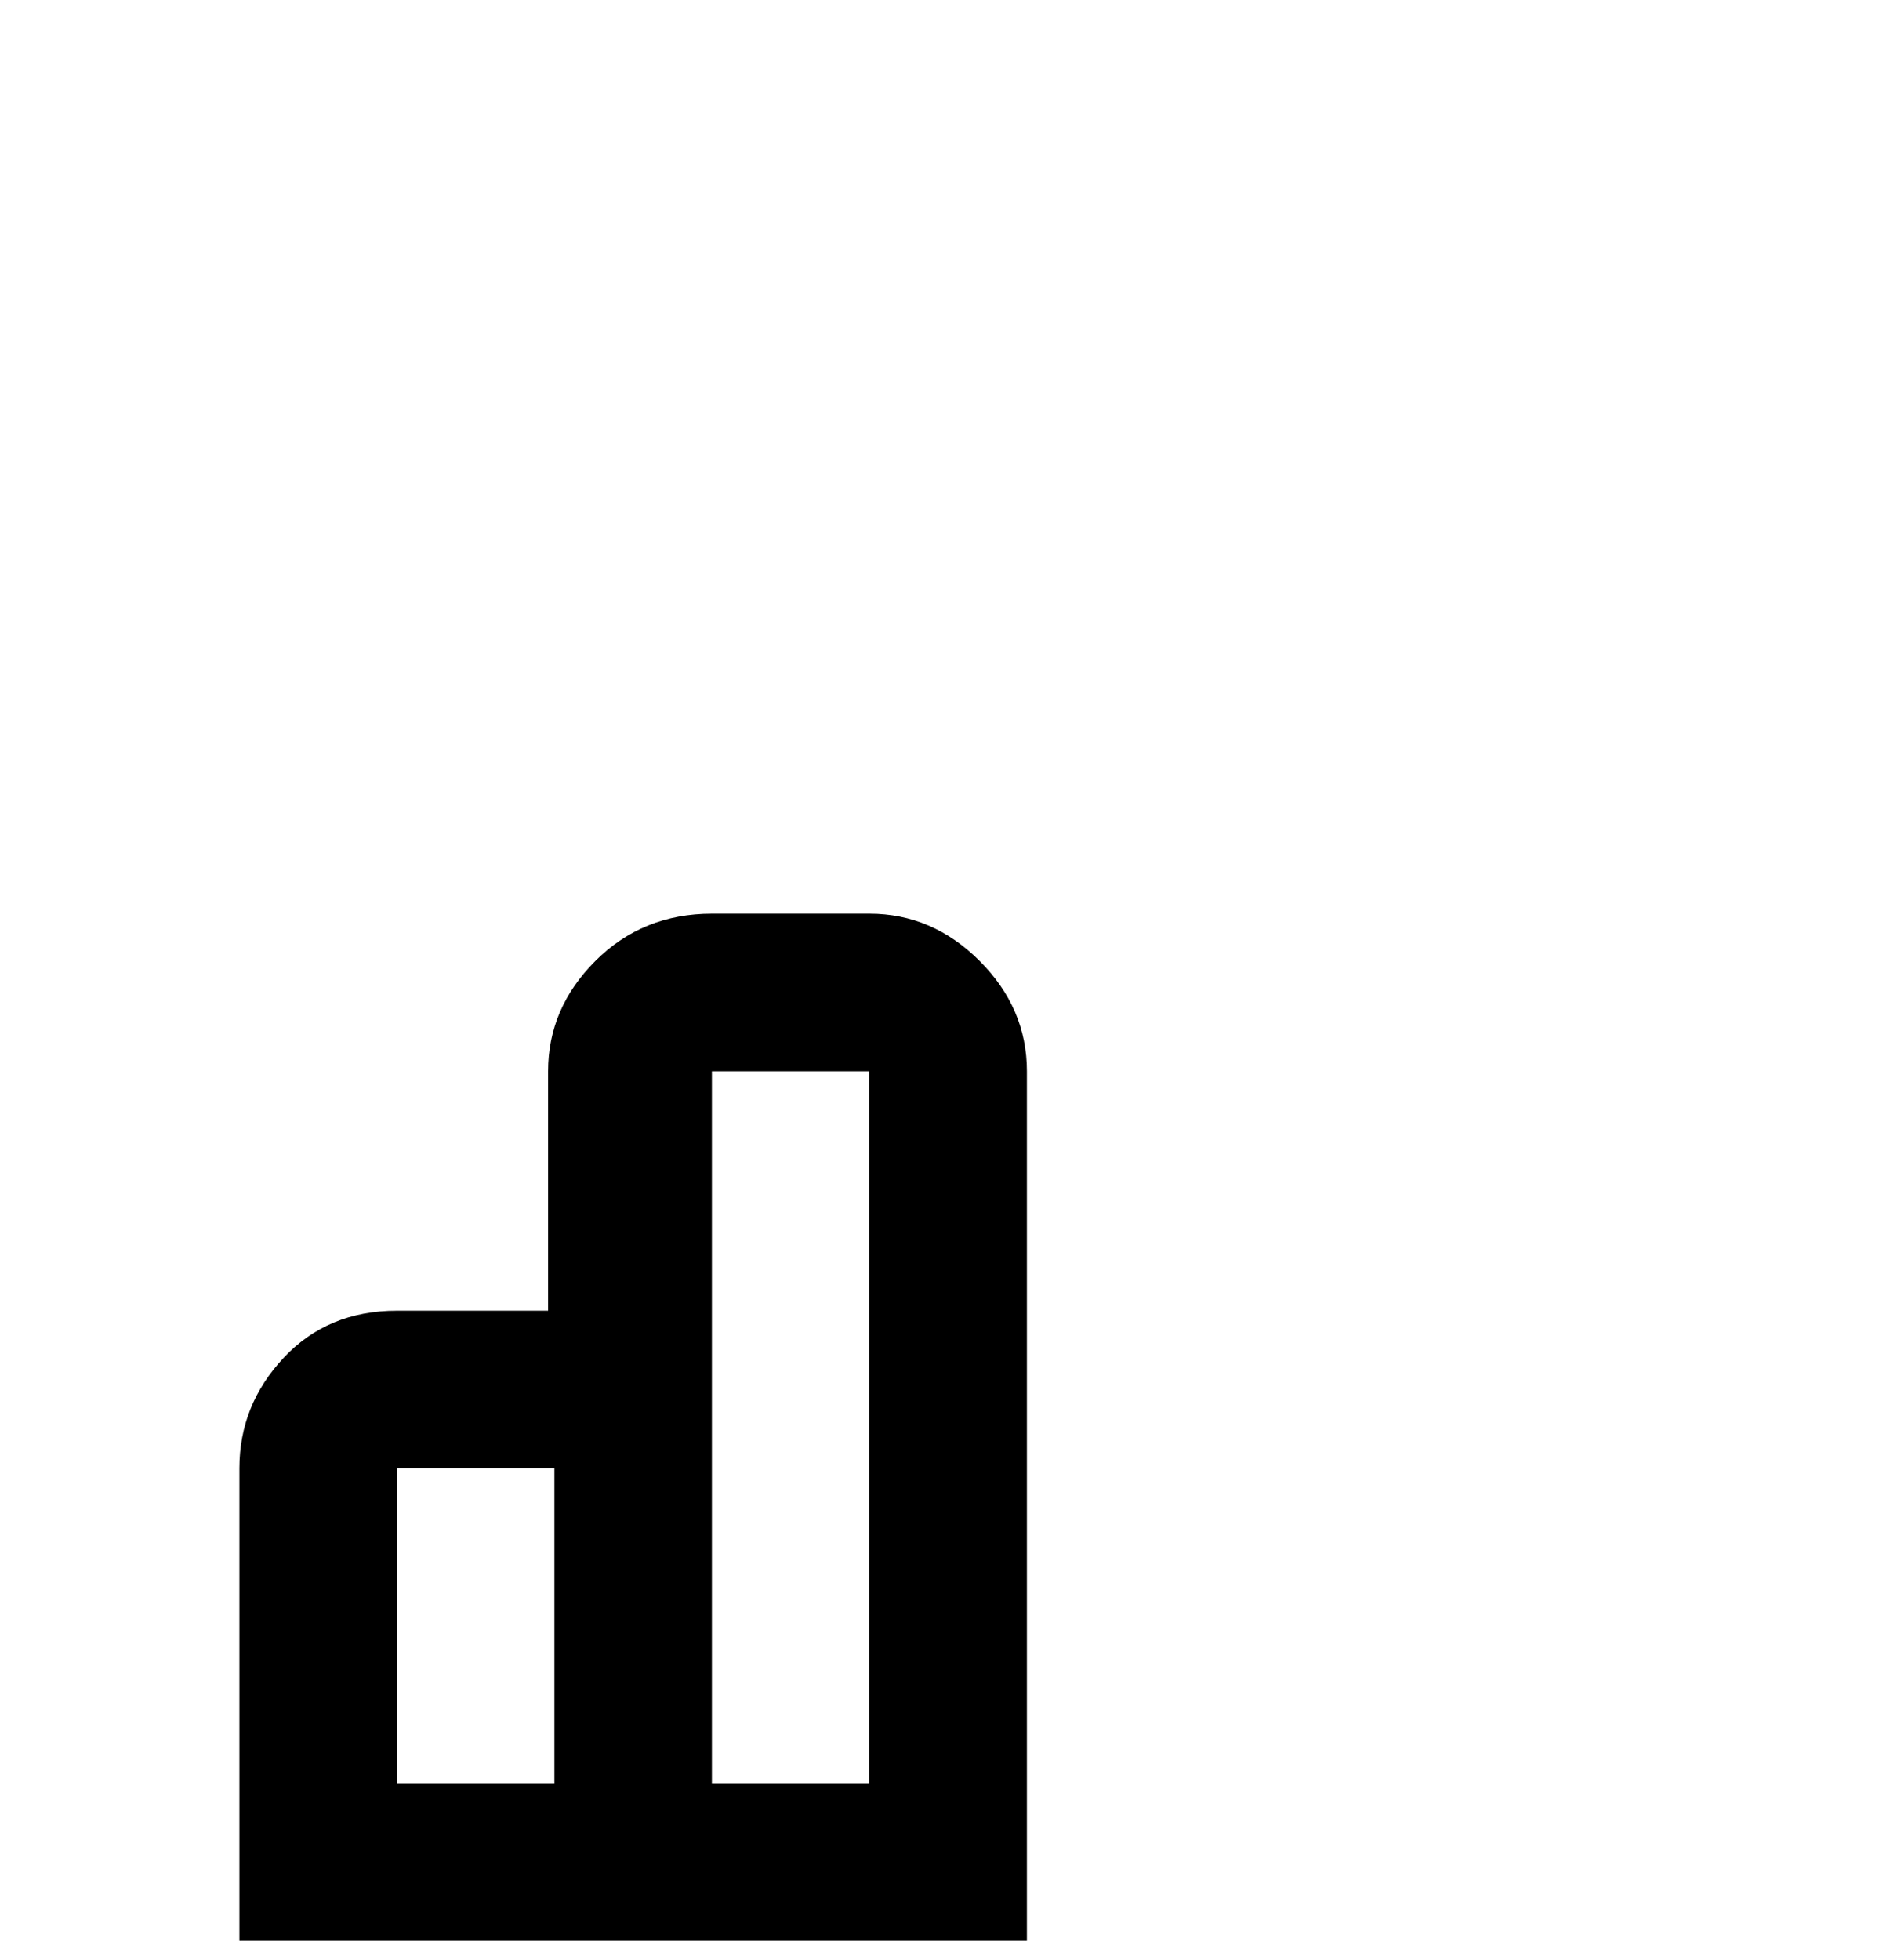 <svg viewBox="0 0 300 311" xmlns="http://www.w3.org/2000/svg"><path d="M138 145h-25q-11 0-18.5 7.5T87 170v38H63q-11 0-18 7.5T38 233v75h125V170q0-10-7.5-17.5T138 145zM88 283H63v-50h25v50zm50 0h-25V170h25v113z"/></svg>